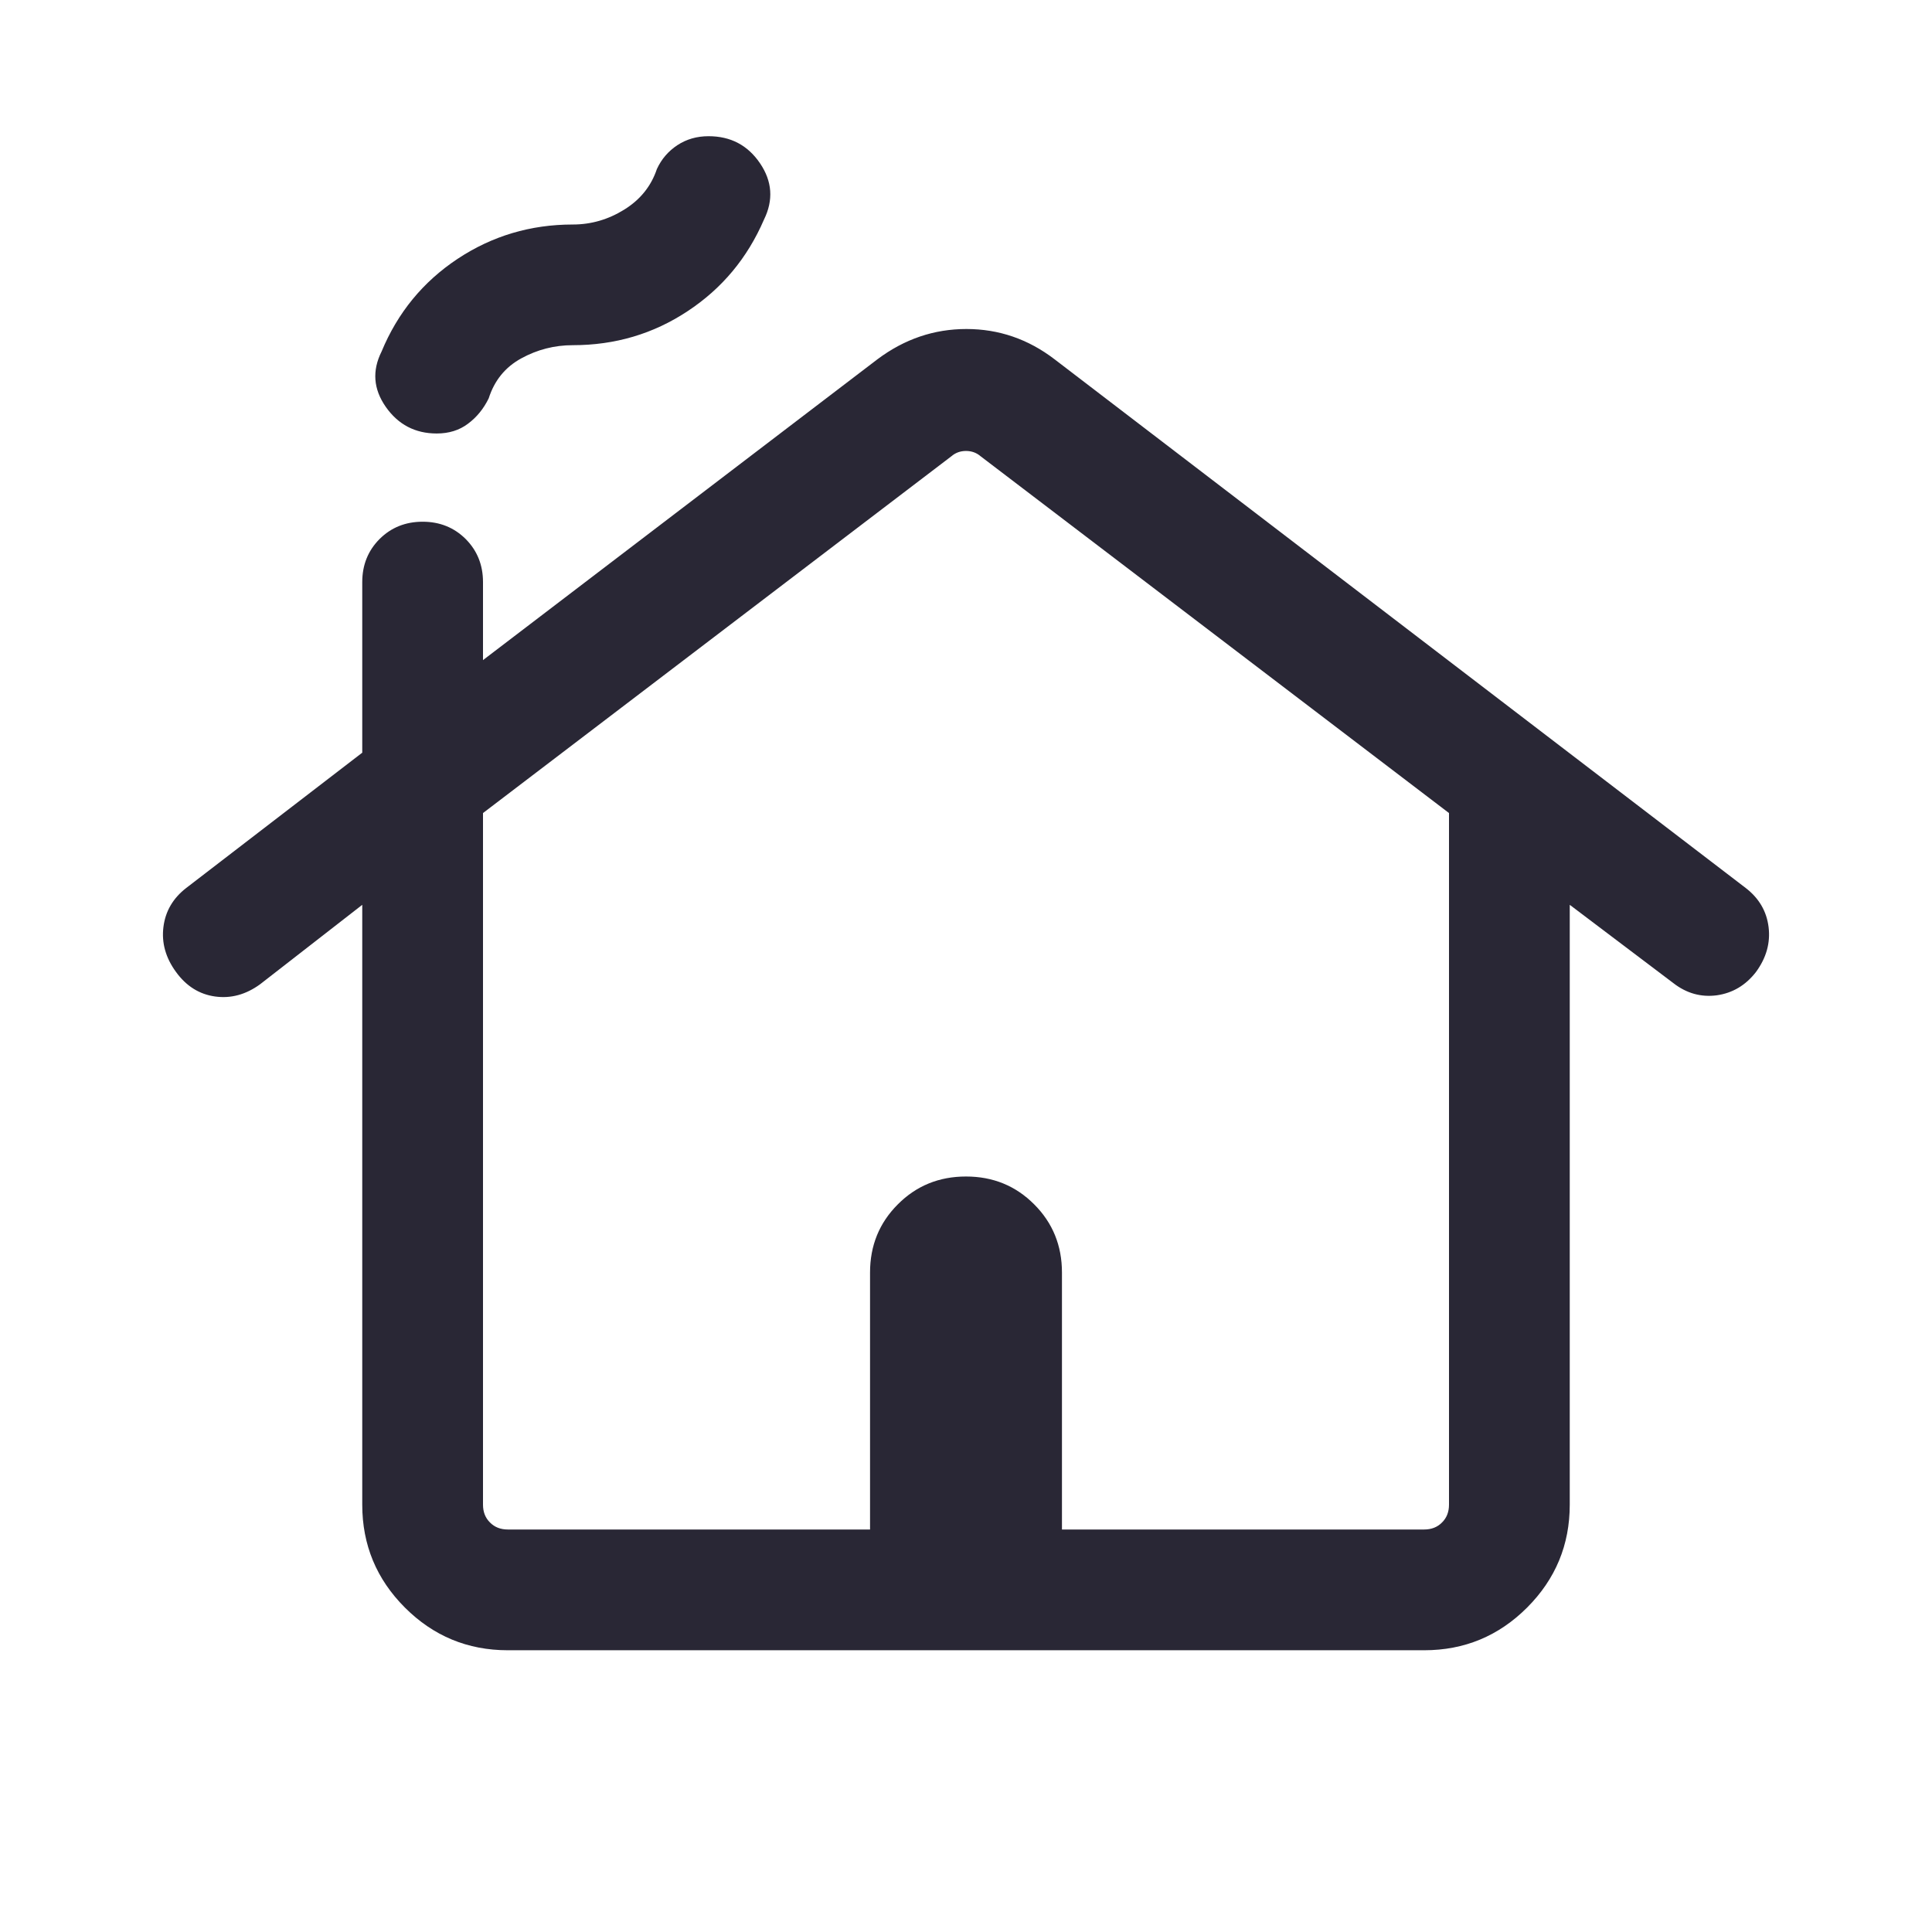 <svg width="24" height="24" viewBox="0 0 24 24" fill="none" xmlns="http://www.w3.org/2000/svg">
<path d="M4.5 18.692V11.24L3.231 12.227C3.055 12.355 2.869 12.406 2.673 12.379C2.477 12.352 2.315 12.251 2.187 12.075C2.058 11.899 2.006 11.713 2.03 11.517C2.054 11.321 2.148 11.159 2.313 11.031L4.5 9.35V7.231C4.5 7.018 4.572 6.84 4.715 6.696C4.859 6.553 5.037 6.481 5.25 6.481C5.463 6.481 5.641 6.553 5.785 6.696C5.928 6.84 6 7.018 6 7.231V8.2L10.9 4.463C11.235 4.212 11.603 4.087 12.005 4.087C12.407 4.087 12.772 4.212 13.1 4.463L21.686 11.031C21.852 11.159 21.946 11.321 21.97 11.517C21.994 11.713 21.942 11.899 21.813 12.075C21.685 12.24 21.523 12.336 21.327 12.364C21.131 12.39 20.95 12.34 20.785 12.211L19.5 11.24V18.692C19.5 19.191 19.323 19.617 18.97 19.97C18.617 20.323 18.191 20.5 17.692 20.5H6.308C5.809 20.5 5.383 20.323 5.03 19.97C4.677 19.617 4.5 19.191 4.5 18.692ZM6.308 19H10.808V15.808C10.808 15.473 10.923 15.191 11.153 14.961C11.383 14.73 11.665 14.615 12 14.615C12.335 14.615 12.617 14.73 12.847 14.961C13.077 15.191 13.192 15.473 13.192 15.808V19H17.692C17.782 19 17.856 18.971 17.913 18.913C17.971 18.856 18 18.782 18 18.692V10.1L12.183 5.669C12.131 5.624 12.07 5.602 12 5.602C11.93 5.602 11.869 5.624 11.817 5.669L6 10.1V18.692C6 18.782 6.029 18.856 6.087 18.913C6.144 18.971 6.218 19 6.308 19ZM6.308 19H18H6H6.308ZM5.425 5.385C5.157 5.385 4.946 5.274 4.792 5.054C4.638 4.833 4.621 4.605 4.74 4.367C4.94 3.884 5.255 3.5 5.685 3.215C6.114 2.931 6.591 2.789 7.115 2.789C7.344 2.789 7.557 2.727 7.756 2.603C7.955 2.479 8.089 2.312 8.16 2.1C8.217 1.976 8.303 1.877 8.415 1.803C8.528 1.729 8.657 1.692 8.802 1.692C9.076 1.692 9.289 1.804 9.441 2.028C9.593 2.252 9.61 2.485 9.49 2.729C9.284 3.206 8.968 3.585 8.541 3.866C8.115 4.148 7.64 4.288 7.115 4.288C6.887 4.288 6.674 4.343 6.475 4.452C6.276 4.561 6.142 4.726 6.071 4.948C6.007 5.079 5.921 5.184 5.813 5.264C5.706 5.345 5.576 5.385 5.425 5.385Z" fill="#292735"/>
</svg>
